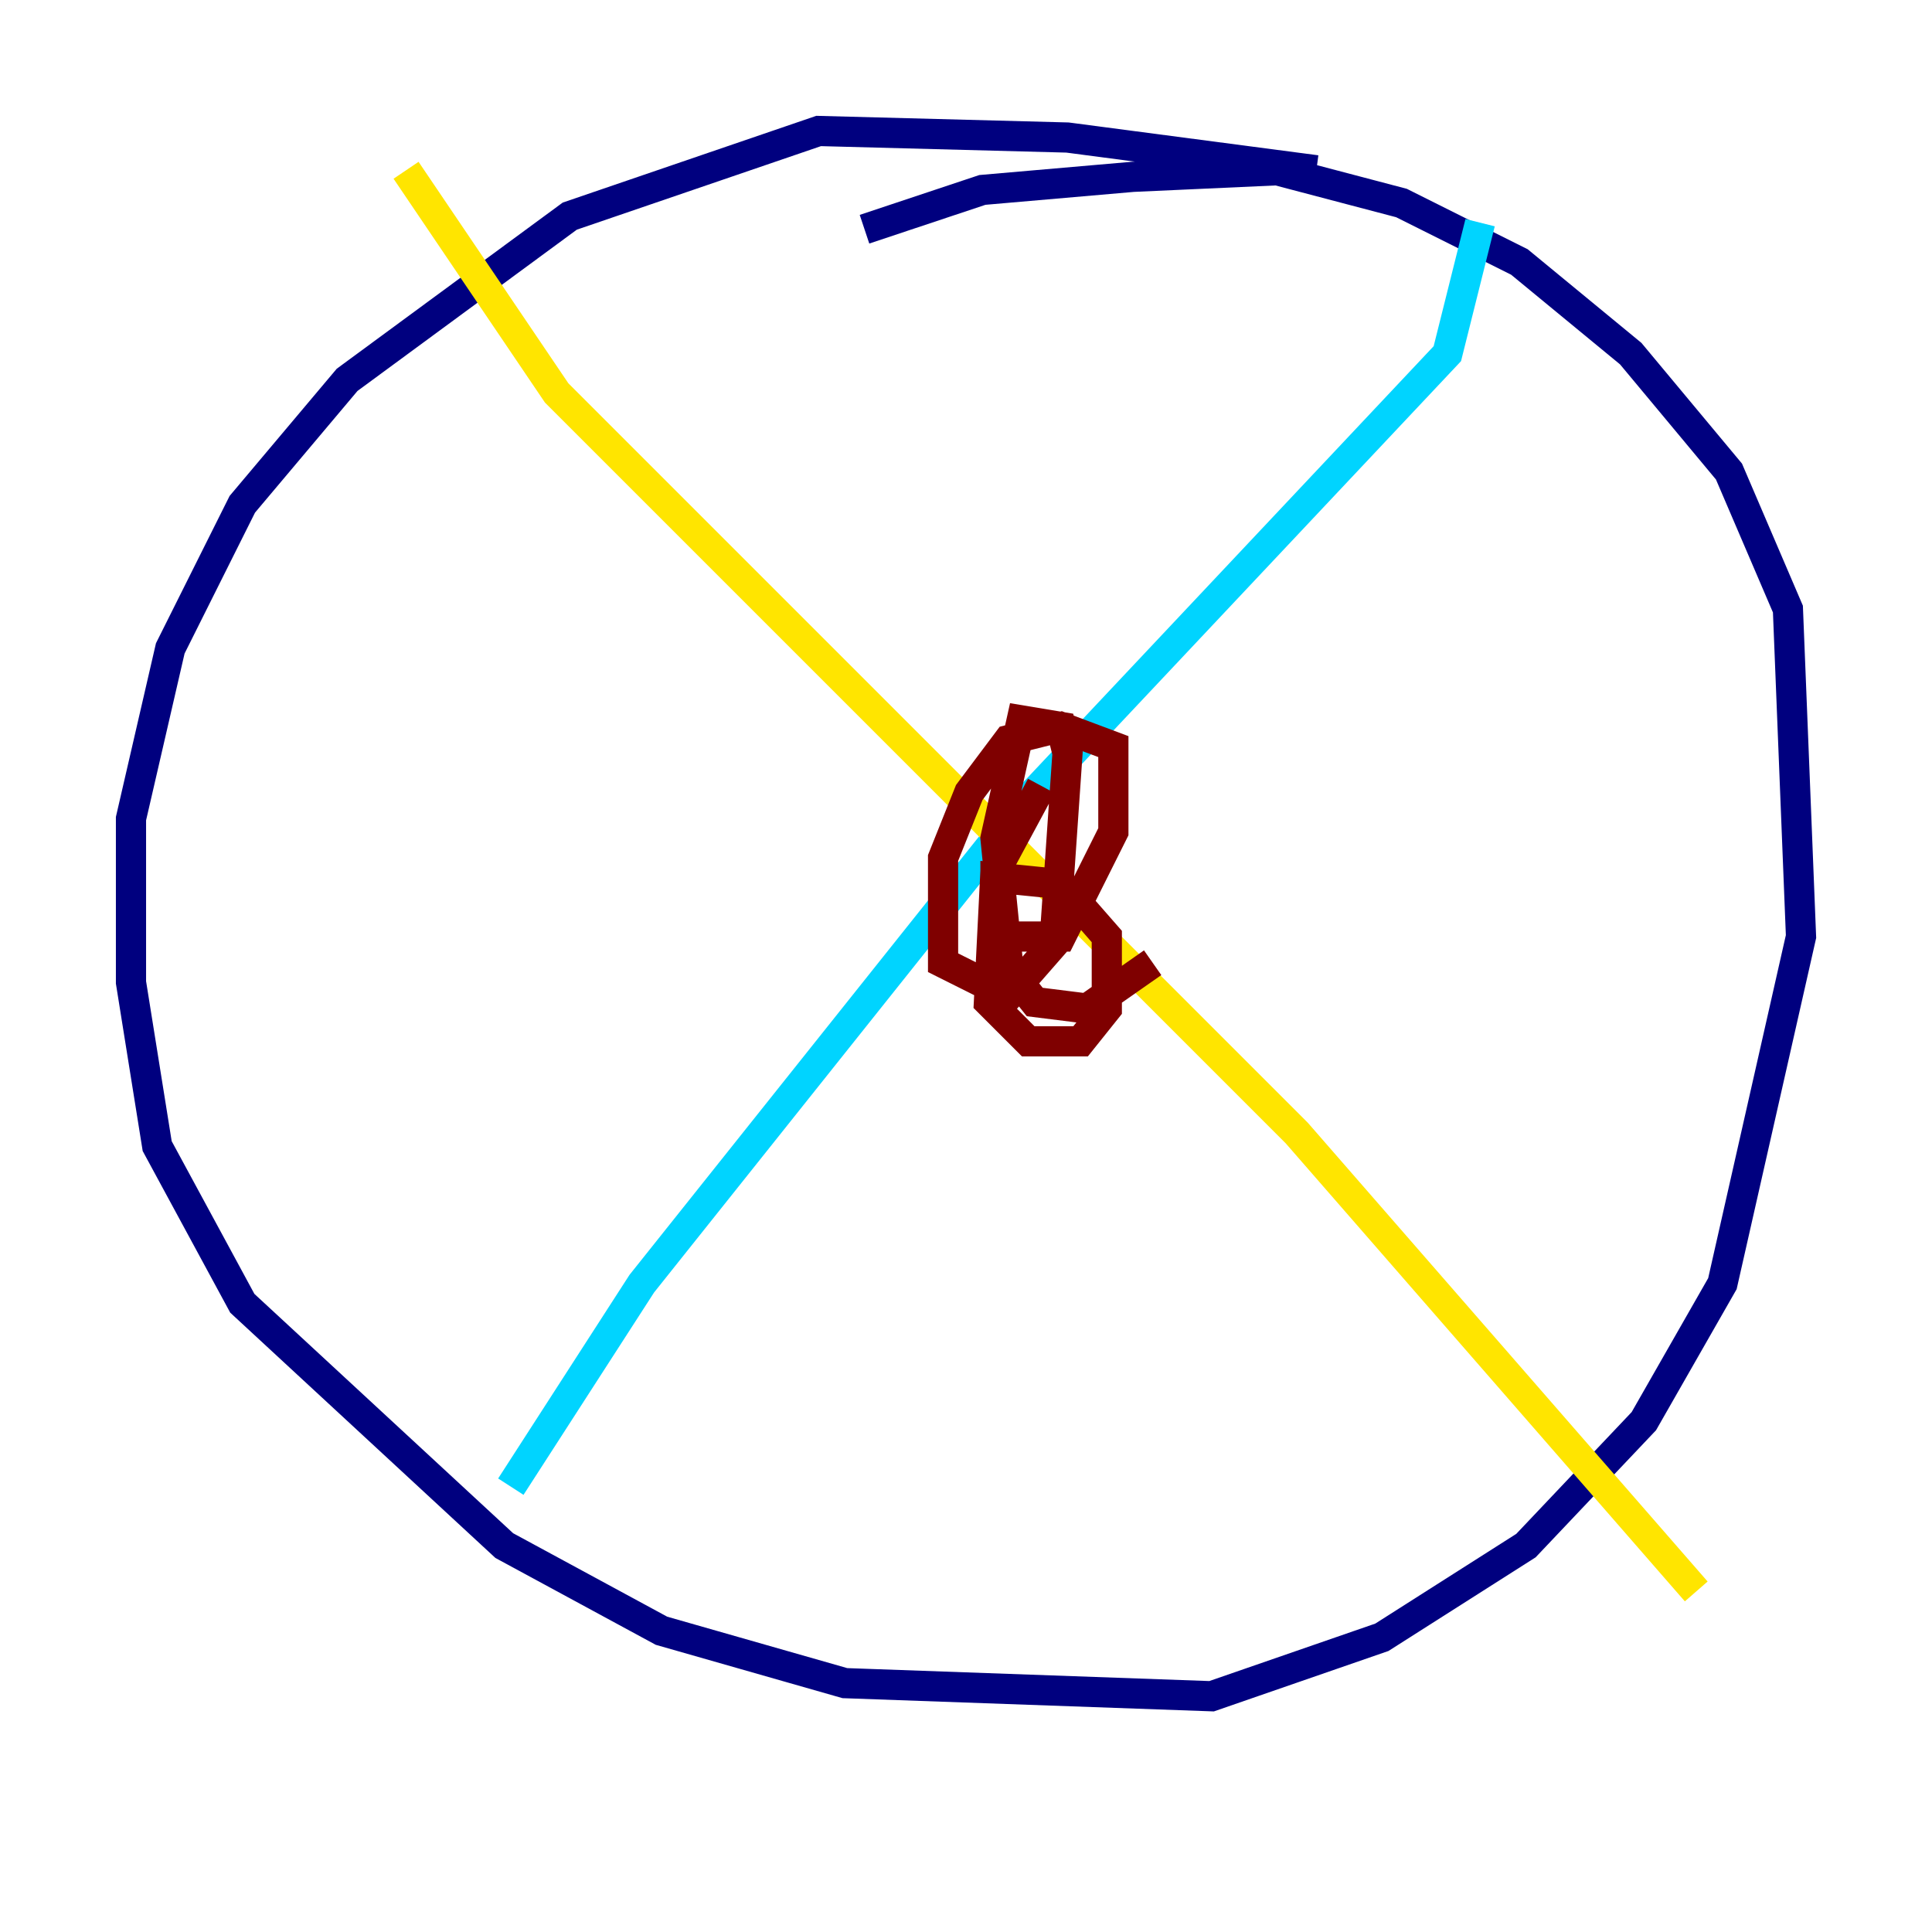 <?xml version="1.0" encoding="utf-8" ?>
<svg baseProfile="tiny" height="128" version="1.2" viewBox="0,0,128,128" width="128" xmlns="http://www.w3.org/2000/svg" xmlns:ev="http://www.w3.org/2001/xml-events" xmlns:xlink="http://www.w3.org/1999/xlink"><defs /><polyline fill="none" points="87.214,11.281 70.725,9.112 54.237,8.678 37.749,14.319 22.997,25.166 16.054,33.41 11.281,42.956 8.678,54.237 8.678,65.085 10.414,75.932 16.054,86.346 33.41,102.4 43.824,108.041 55.973,111.512 80.271,112.38 91.552,108.475 101.098,102.4 108.909,94.156 114.115,85.044 119.322,62.047 118.454,40.352 114.549,31.241 108.041,23.43 100.664,17.356 92.854,13.451 84.61,11.281 75.064,11.715 65.085,12.583 57.275,15.186" stroke="#00007f" stroke-width="2" /><polyline fill="none" points="98.061,14.752 95.891,23.43 68.122,52.936 42.522,85.044 33.844,98.495" stroke="#00d4ff" stroke-width="2" /><polyline fill="none" points="26.902,11.281 36.881,26.034 85.912,75.064 112.38,105.437" stroke="#ffe500" stroke-width="2" /><polyline fill="none" points="68.99,52.068 65.953,57.709 65.519,66.386 68.122,68.99 71.593,68.99 73.329,66.82 73.329,62.047 70.291,58.576 65.953,58.142 65.953,62.047 70.291,62.047 73.763,55.105 73.763,49.464 70.291,48.163 66.82,49.031 64.217,52.502 62.481,56.841 62.481,63.783 66.82,65.953 69.858,62.481 70.725,49.898 70.291,48.163 67.688,47.729 65.953,55.539 66.82,64.217 68.556,66.386 72.027,66.82 76.366,63.783" stroke="#7f0000" stroke-width="2" /></svg>